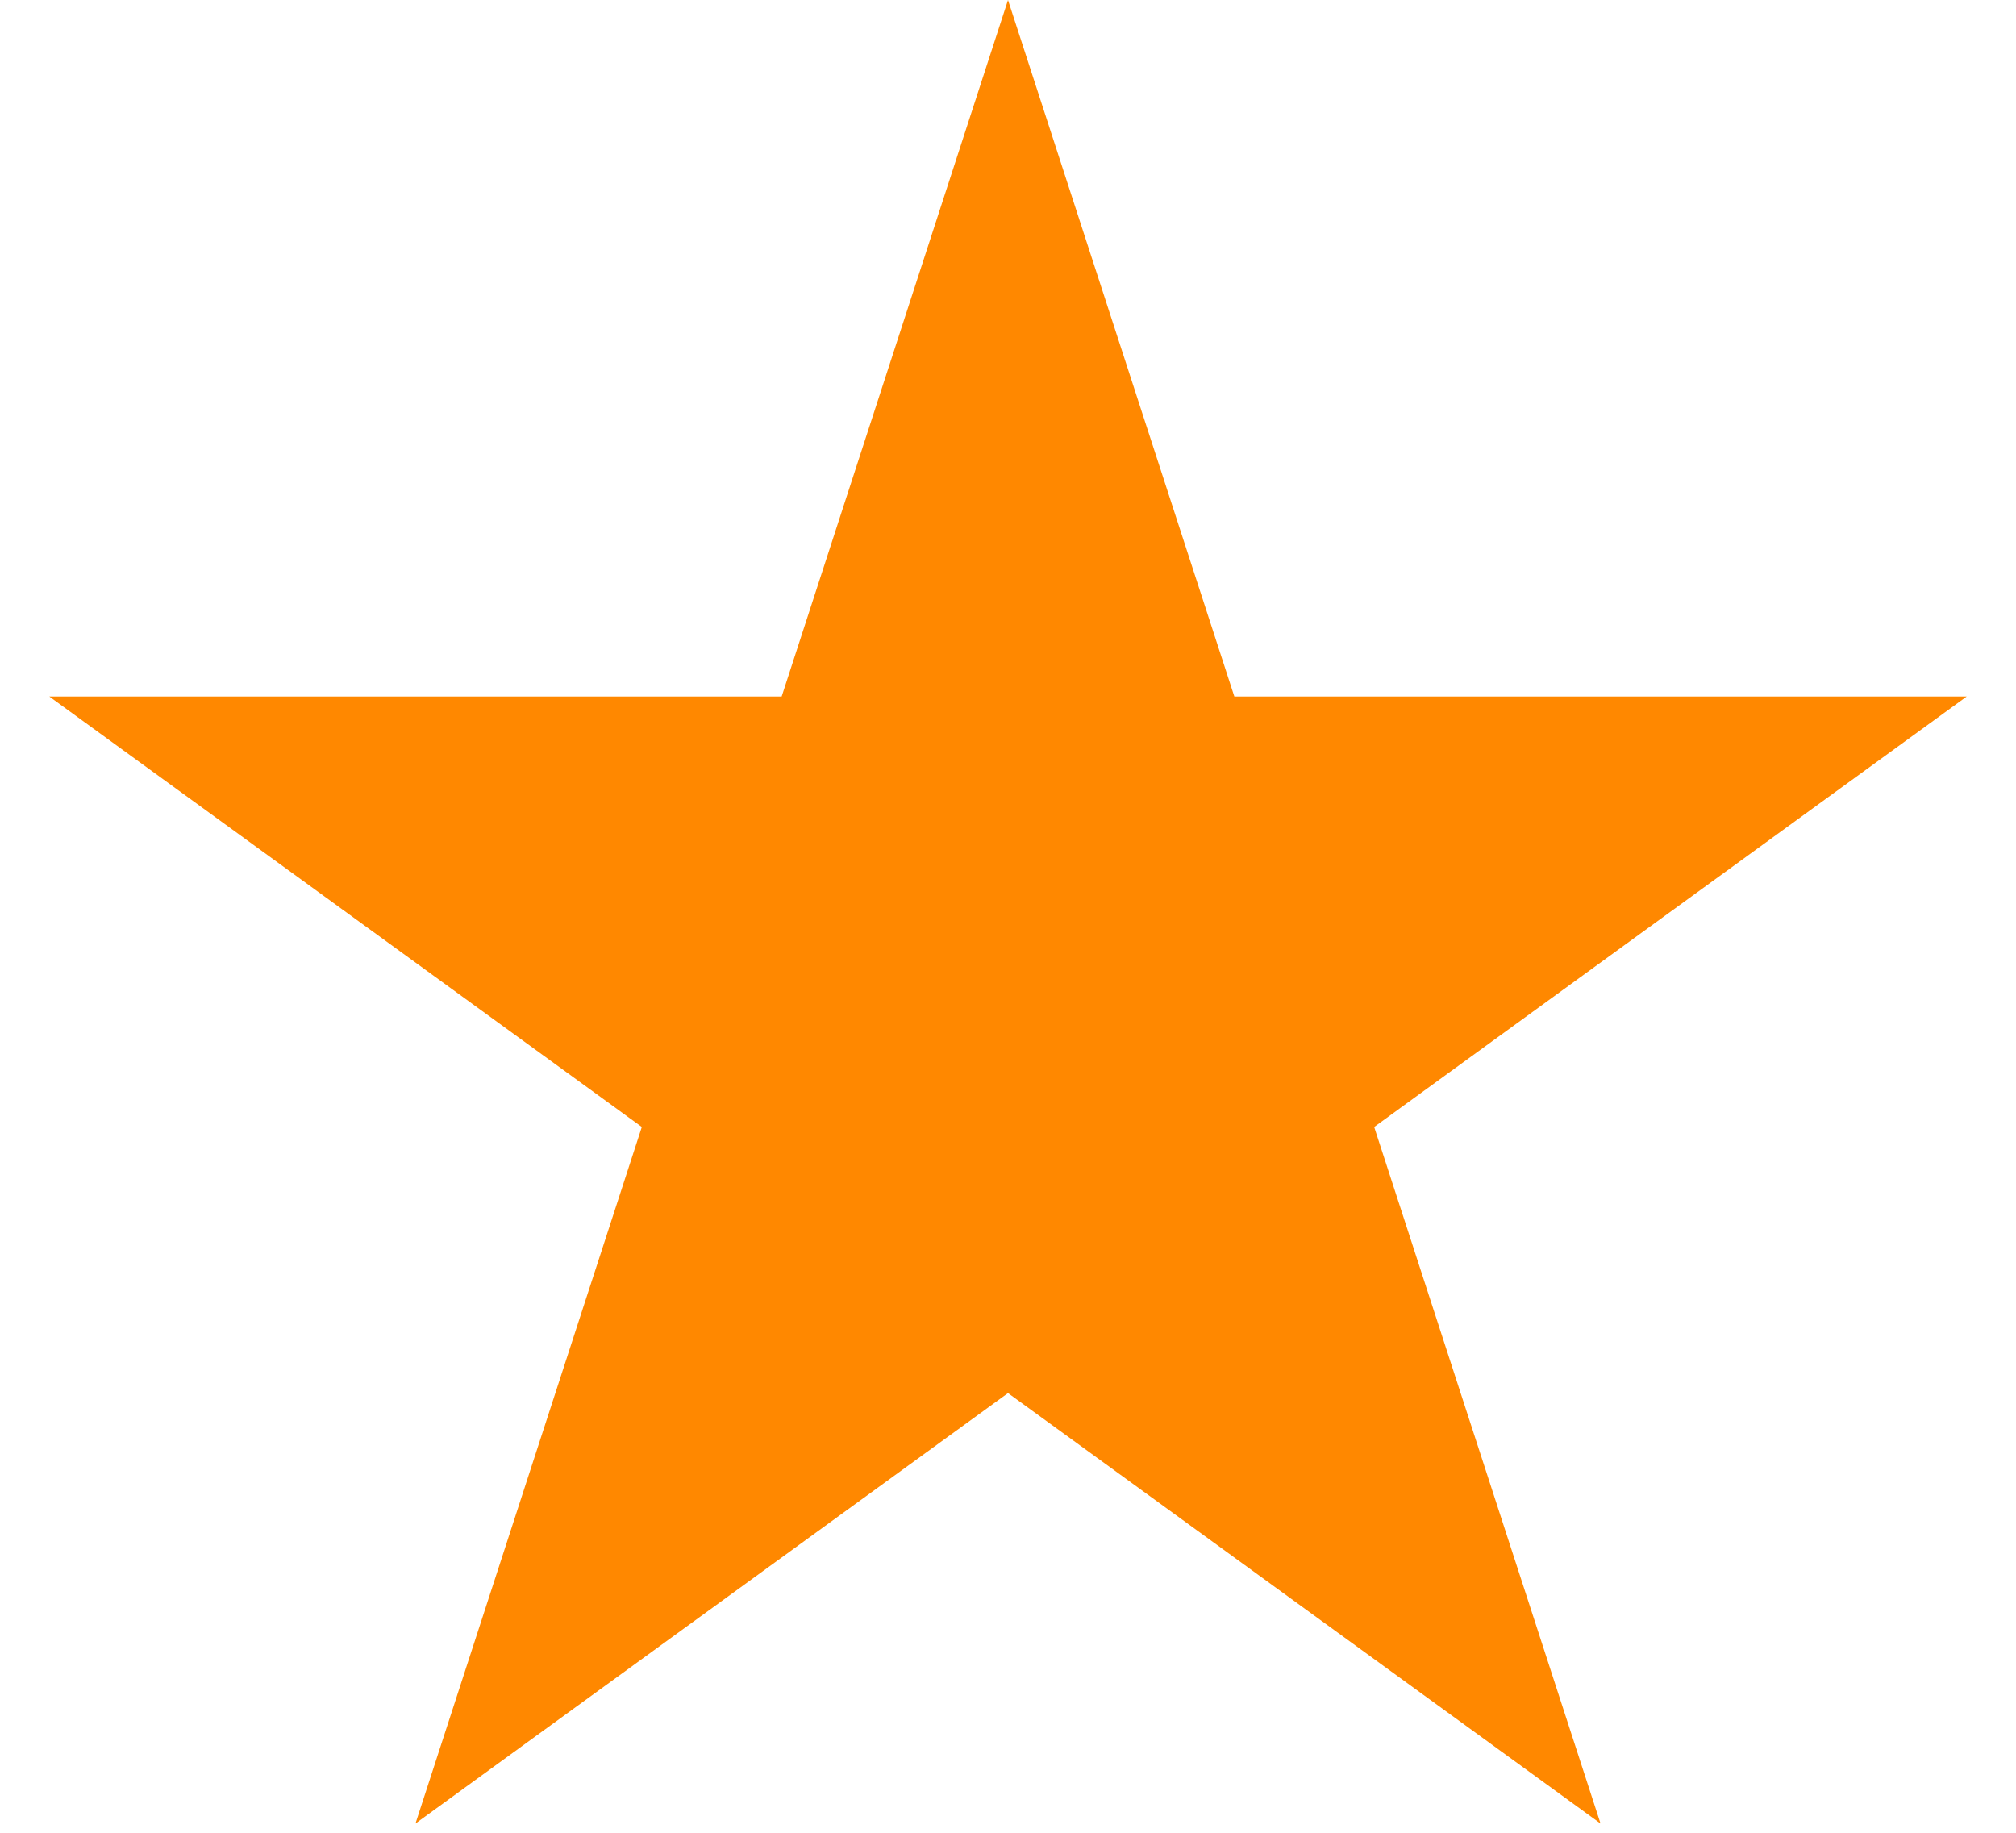 <svg width="22" height="20" viewBox="0 0 22 20" fill="none" xmlns="http://www.w3.org/2000/svg" xmlns:xlink="http://www.w3.org/1999/xlink">
<path d="M11,0L13.47,7.601L21.462,7.601L14.996,12.298L17.466,19.899L11,15.202L4.534,19.899L7.004,12.298L0.538,7.601L8.53,7.601L11,0Z" fill="#FF8800"/>
</svg>
